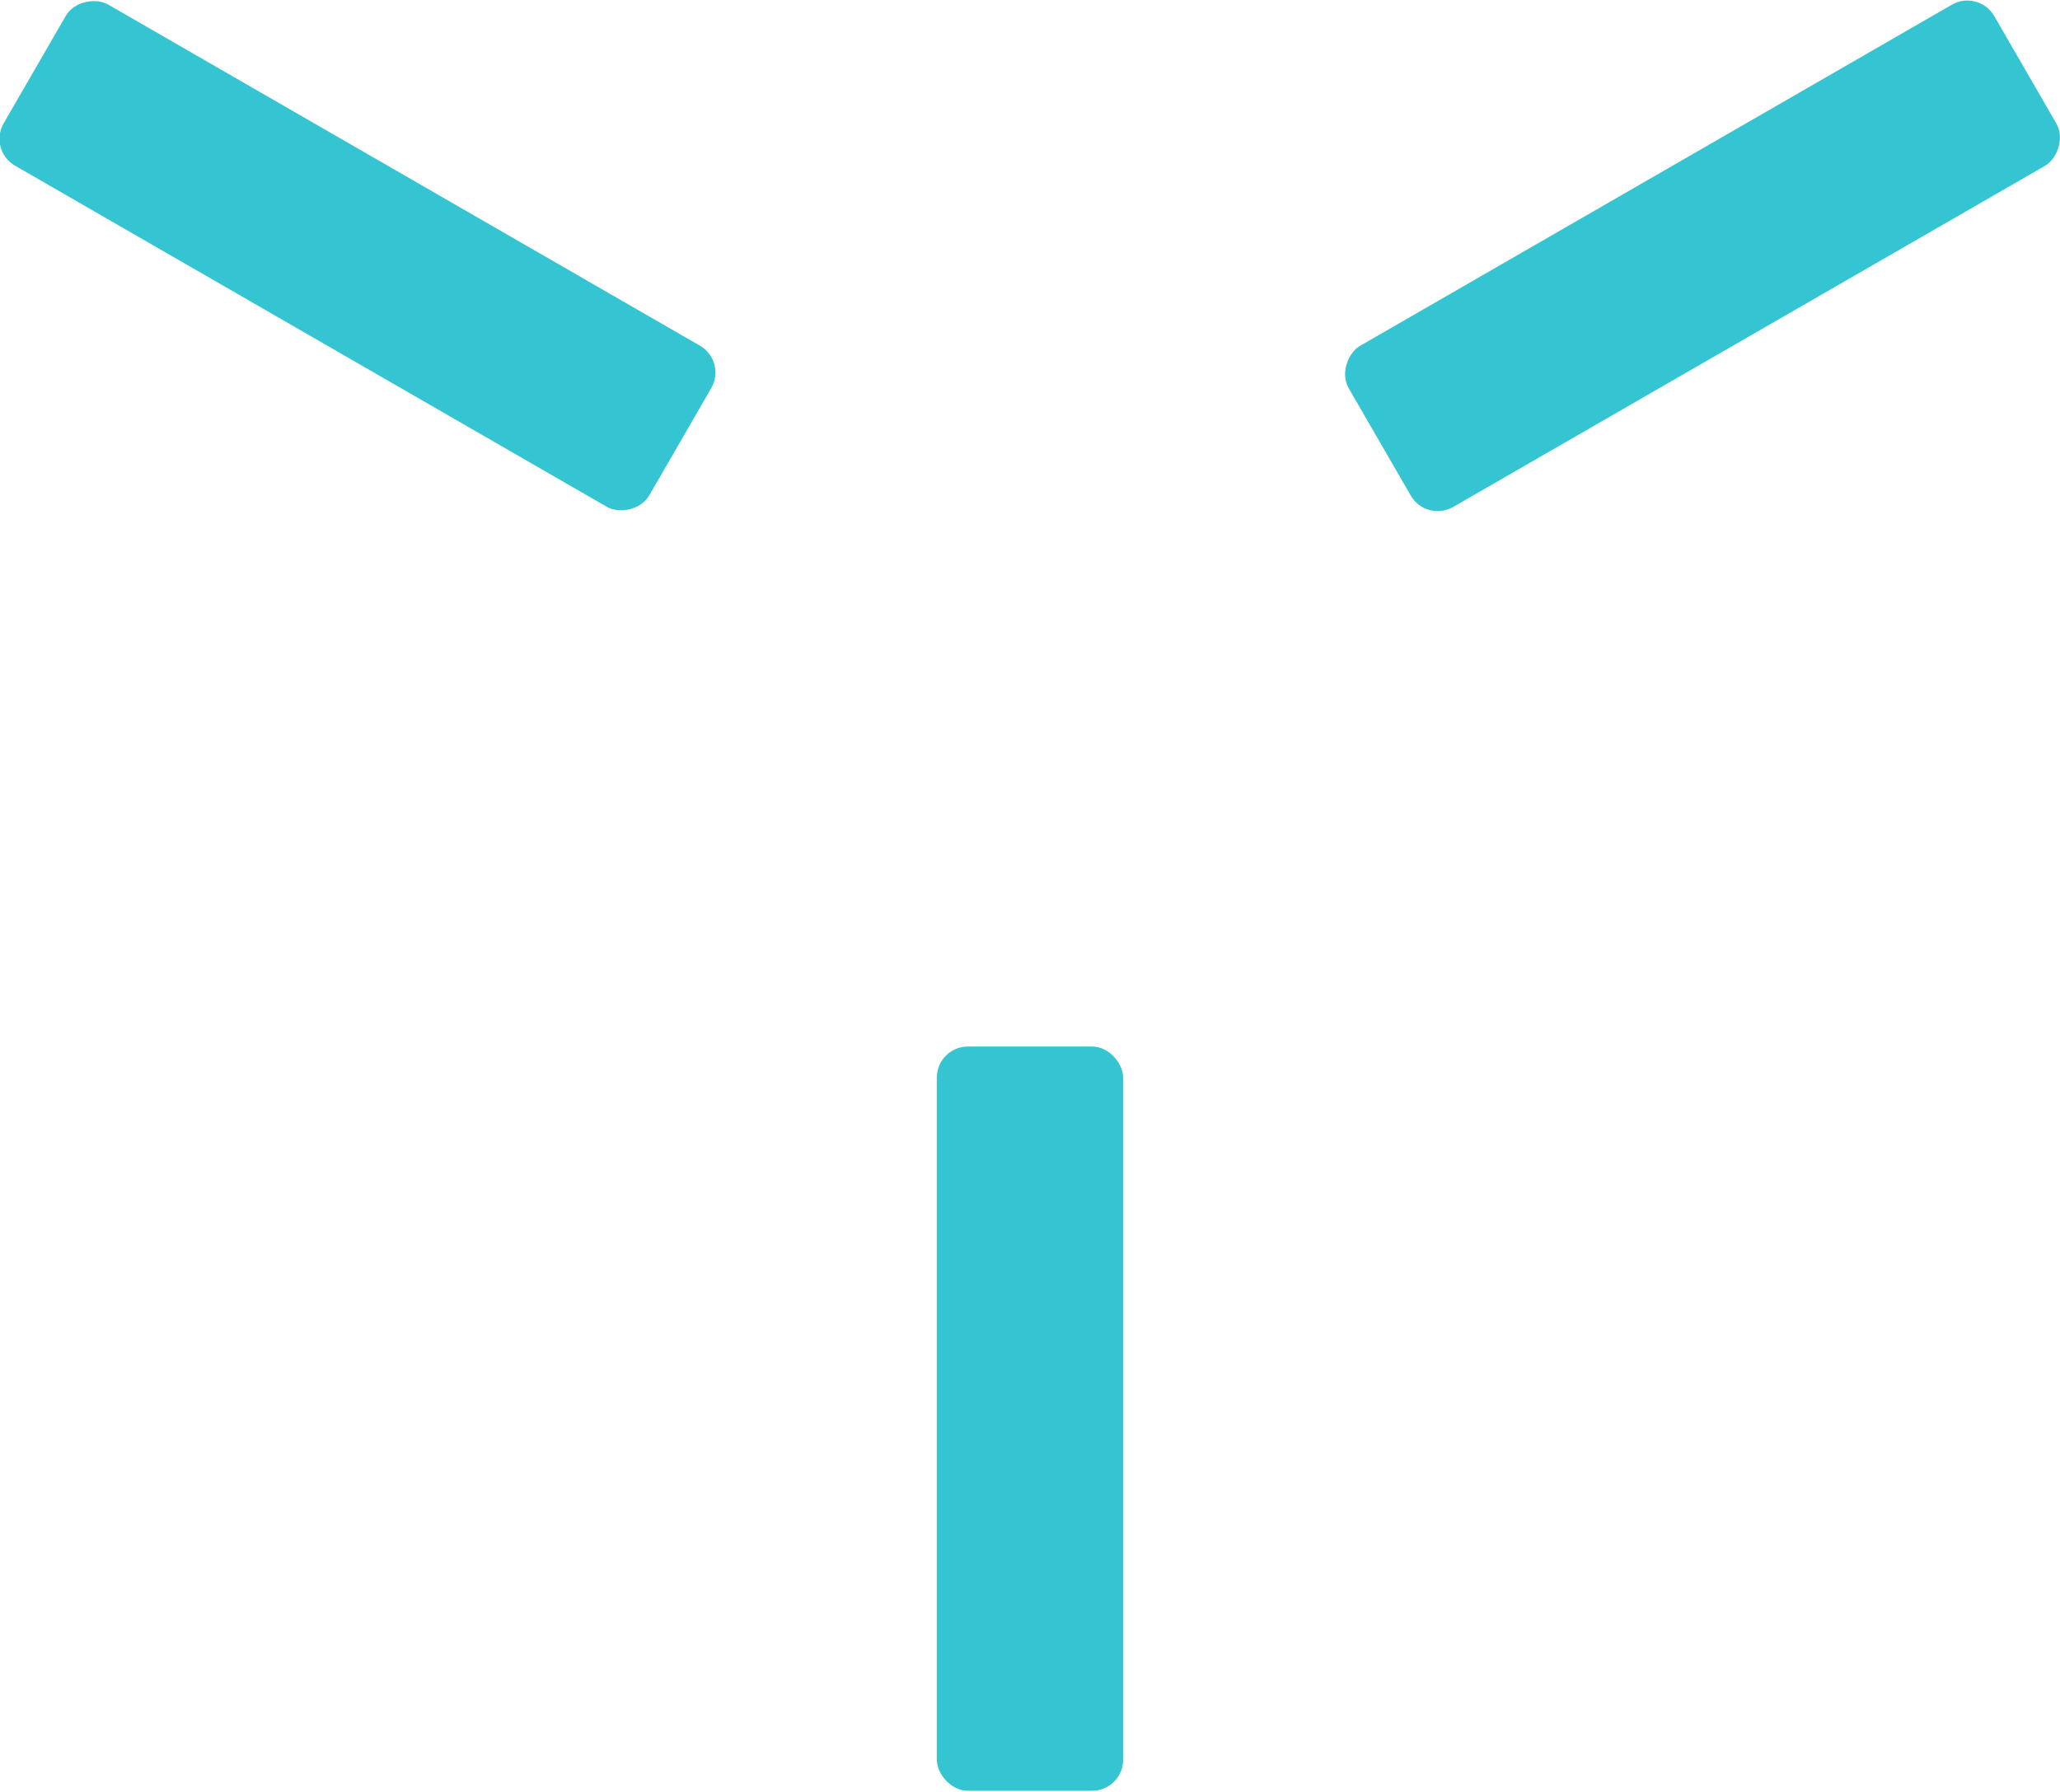 <?xml version="1.0" encoding="UTF-8" standalone="no"?>
<!-- Created with Inkscape (http://www.inkscape.org/) -->

<svg
   width="265.422"
   height="230.932"
   viewBox="0 0 265.422 230.932"
   version="1.1"
   id="SVGRoot"
   xmlns="http://www.w3.org/2000/svg"
   xmlns:svg="http://www.w3.org/2000/svg">
  <defs
     id="defs132" />
  <g
     id="g132"
     style="display:inline"
     transform="translate(-1019.289,-301.068)">
    <g
       id="g129"
       style="display:inline;stroke-width:1.756"
       transform="matrix(1,0,0,0.324,1024,359.459)">
      <rect
         style="display:inline;fill:#35c5d2;fill-opacity:1;stroke-width:14.048;stroke-linecap:round;stroke-linejoin:round"
         id="rect127"
         width="24"
         height="296"
         x="116"
         y="236"
         rx="4"
         ry="12.333" />
      <rect
         style="display:inline;fill:#35c5d2;fill-opacity:1;stroke-width:14.048;stroke-linecap:round;stroke-linejoin:round"
         id="rect128"
         width="24"
         height="296"
         x="116"
         y="236"
         rx="4"
         ry="12.333"
         transform="matrix(-0.5,2.67,-0.281,-0.5,213.253,-228.291)" />
      <rect
         style="display:inline;fill:#35c5d2;fill-opacity:1;stroke-width:14.048;stroke-linecap:round;stroke-linejoin:round"
         id="rect129"
         width="24"
         height="296"
         x="116"
         y="236"
         rx="4"
         ry="12.333"
         transform="matrix(-0.5,-2.67,0.281,-0.5,170.747,455.291)" />
    </g>
  </g>
</svg>
